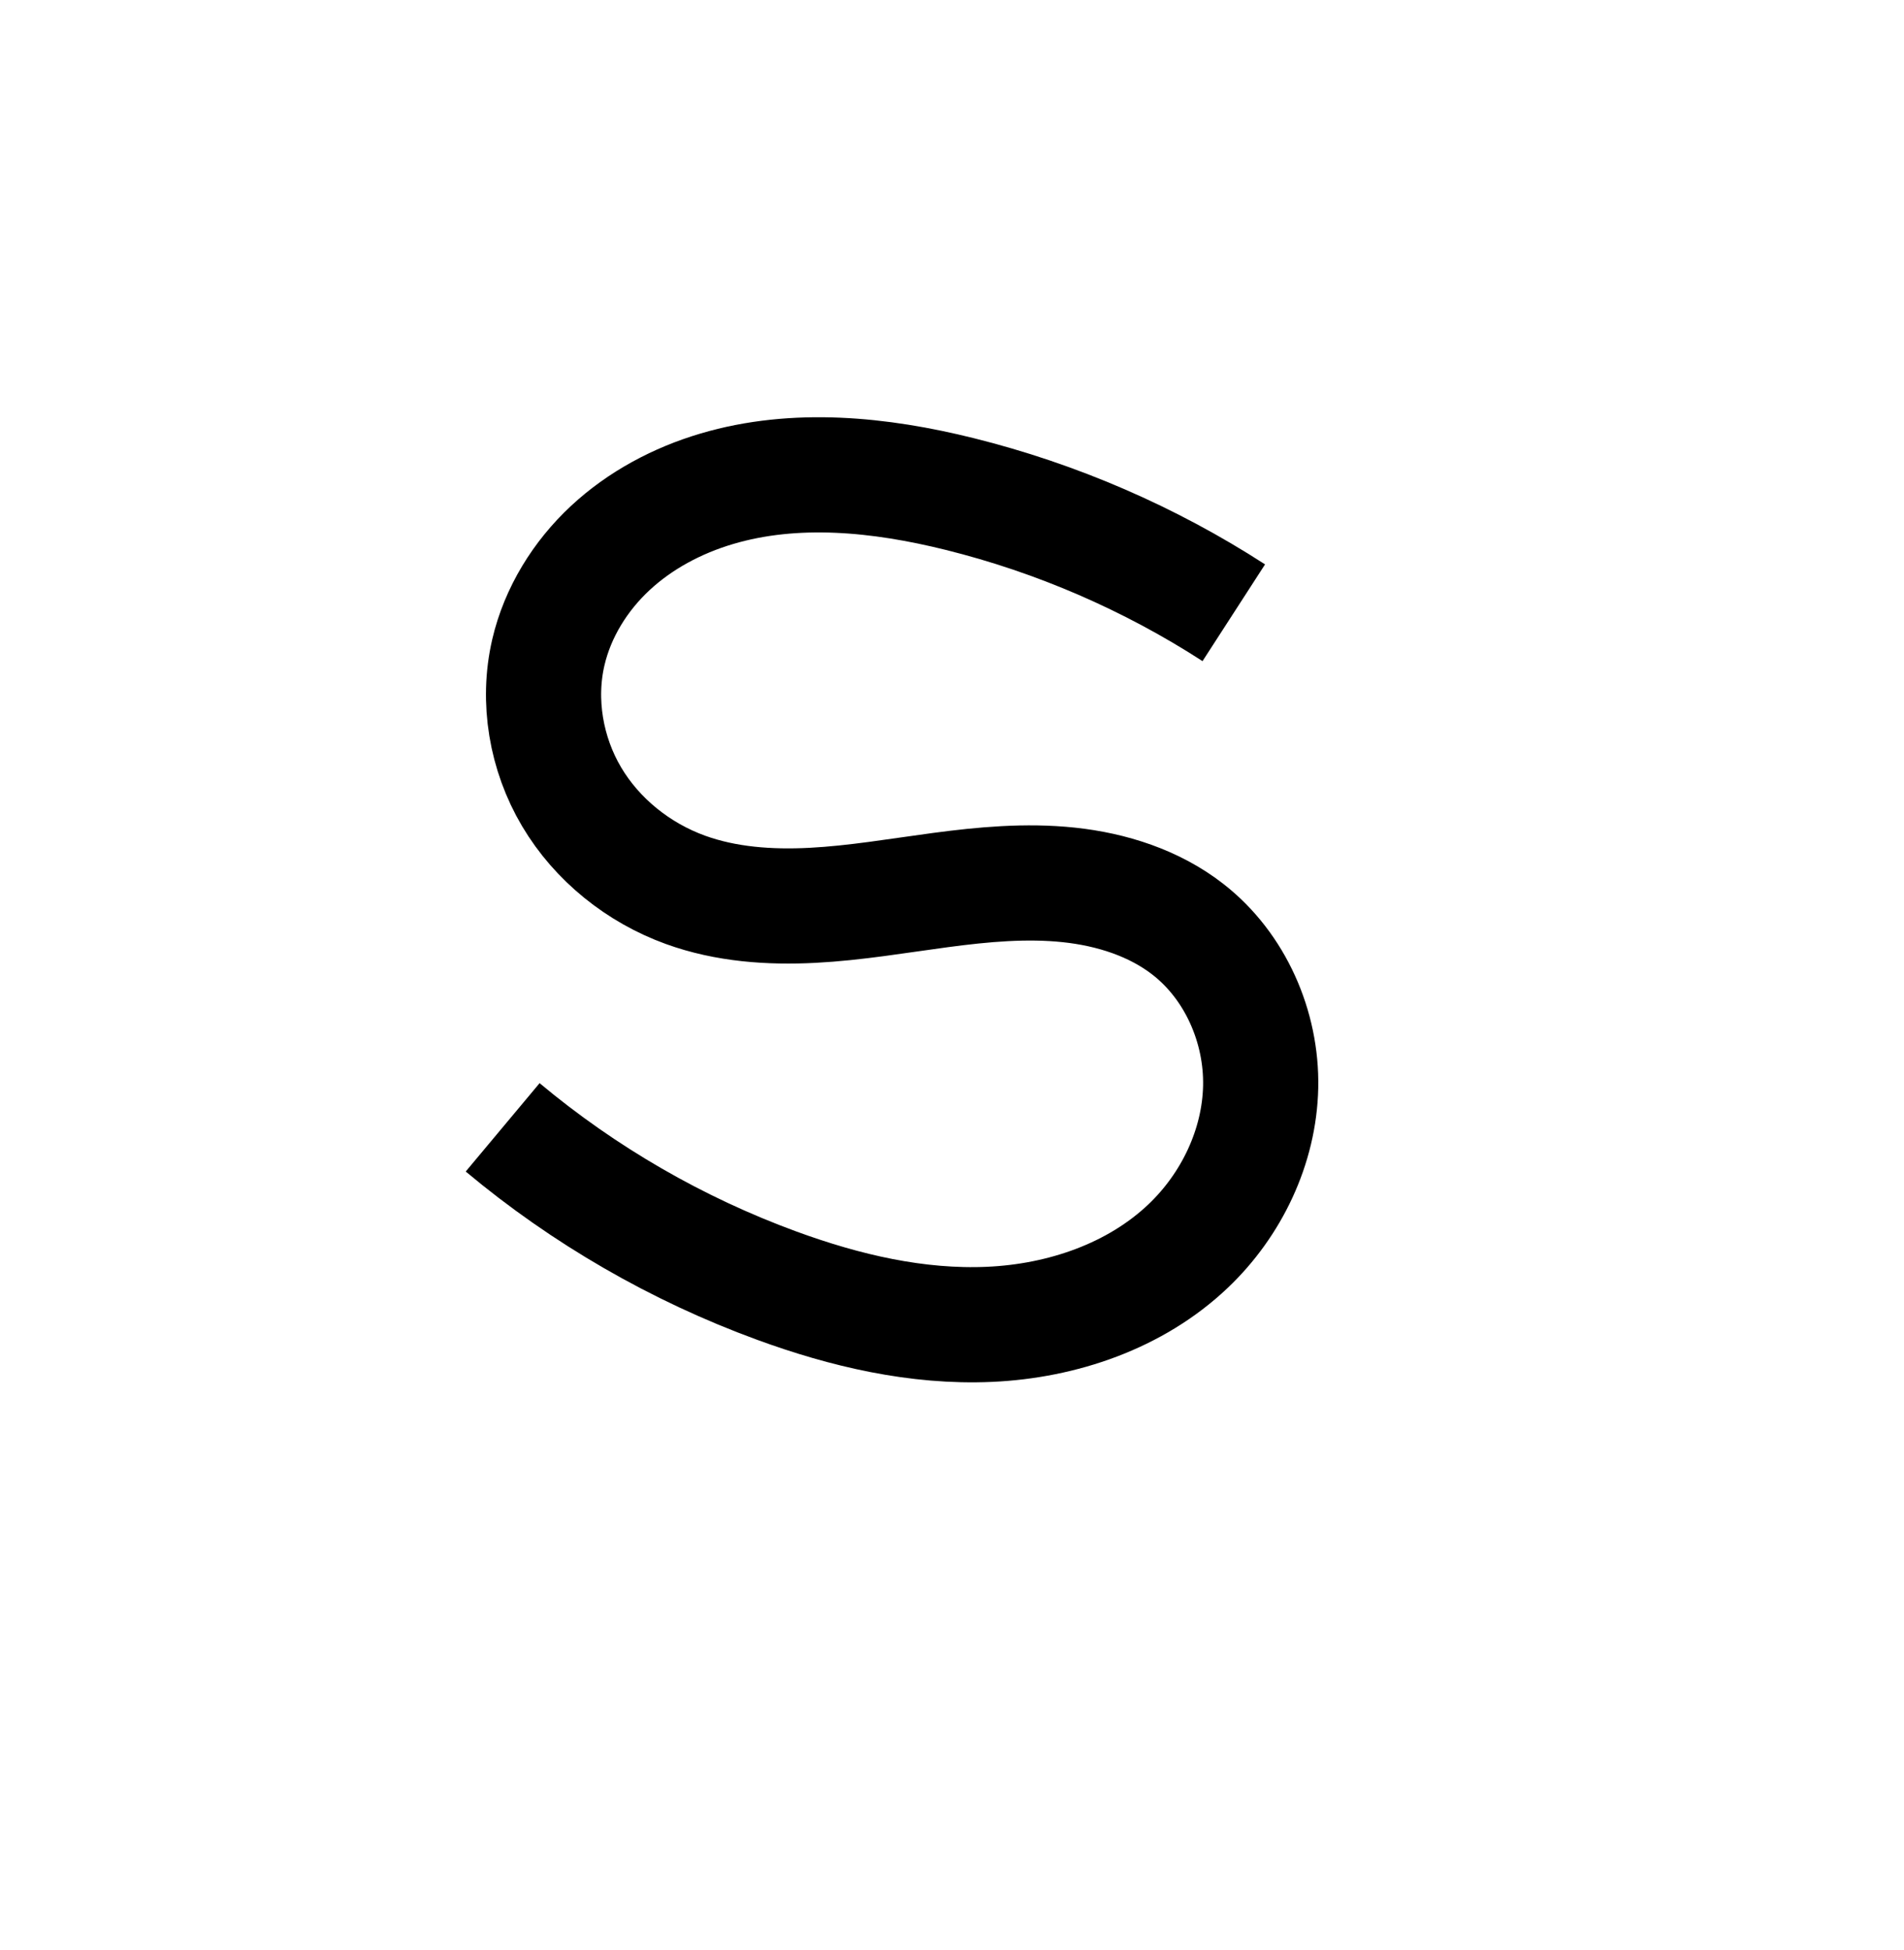 <?xml version="1.0" encoding="UTF-8" standalone="no"?>
<!-- Created with Inkscape (http://www.inkscape.org/) -->

<svg
   xmlns:dc="http://purl.org/dc/elements/1.1/"
   xmlns:cc="http://creativecommons.org/ns#"
   xmlns:rdf="http://www.w3.org/1999/02/22-rdf-syntax-ns#"
   xmlns:svg="http://www.w3.org/2000/svg"
   xmlns="http://www.w3.org/2000/svg"
   xmlns:sodipodi="http://sodipodi.sourceforge.net/DTD/sodipodi-0.dtd"
   xmlns:inkscape="http://www.inkscape.org/namespaces/inkscape"
   width="2000"
   height="2048"
   id="svg2992"
   version="1.1"
   inkscape:version="0.48.5 r10040"
   sodipodi:docname="ട.svg">
  <defs
     id="defs5498">
    <inkscape:path-effect
       effect="spiro"
       id="path-effect4199"
       is_visible="true" />
    <inkscape:path-effect
       effect="spiro"
       id="path-effect4195"
       is_visible="true" />
    <inkscape:path-effect
       effect="spiro"
       id="path-effect4191"
       is_visible="true" />
    <inkscape:path-effect
       effect="spiro"
       id="path-effect3782"
       is_visible="true" />
    <inkscape:path-effect
       effect="spiro"
       id="path-effect3846"
       is_visible="true" />
    <inkscape:path-effect
       effect="spiro"
       id="path-effect3801"
       is_visible="true" />
  </defs>
  <sodipodi:namedview
     inkscape:window-height="857"
     inkscape:window-width="1600"
     inkscape:pageshadow="2"
     inkscape:pageopacity="0.0"
     borderopacity="1.0"
     bordercolor="#666666"
     pagecolor="#ffffff"
     id="base"
     showgrid="true"
     showguides="true"
     inkscape:guide-bbox="true"
     inkscape:zoom="0.25"
     inkscape:cx="157.71407"
     inkscape:cy="1206.6955"
     inkscape:window-x="1593"
     inkscape:window-y="-12"
     inkscape:current-layer="layer1"
     inkscape:window-maximized="1">
    <sodipodi:guide
       orientation="horizontal"
       position="0,600"
       id="guide5596" />
    <inkscape:grid
       type="xygrid"
       id="grid3769"
       empspacing="3"
       visible="true"
       enabled="true"
       snapvisiblegridlinesonly="true"
       spacingx="4px"
       units="px"
       dotted="true"
       spacingy="4px" />
    <sodipodi:guide
       orientation="0,1"
       position="-1040,1600"
       id="guide2985" />
  </sodipodi:namedview>
  <g
     inkscape:label="Layer 1"
     inkscape:groupmode="layer"
     id="layer1"
     transform="translate(0,1048)">
    <path
       style="fill:none;stroke:#000000;stroke-width:120.984;stroke-linecap:butt;stroke-linejoin:miter;stroke-miterlimit:4;stroke-opacity:1;stroke-dasharray:none"
       d="m 1296,-404.45 c -88.26,-57.048 -186.009,-99.379 -288,-124.719 -83.57,-20.764 -172.634,-29.934 -255.192,-5.456 -41.279,12.239 -80.338,32.945 -111.843,62.292 -31.504,29.347 -55.21,67.521 -64.965,109.457 -11.894,51.131 -2.331,106.578 24.446,151.731 26.777,45.154 70.197,79.826 119.554,97.707 42.428,15.371 88.42,18.602 133.486,16.265 45.066,-2.337 89.65,-10.067 134.382,-16.027 44.731,-5.96 90.068,-10.16 134.943,-5.403 44.875,4.757 89.606,18.984 125.189,46.738 49.604,38.691 77.526,102.384 76.226,165.28 -1.3,62.896 -30.619,123.974 -76.226,167.305 -55.295,52.534 -132.15,78.728 -208.345,82.165 C 963.46,346.32 887.625,328.509 816,302.292 711.381,263.999 613.467,207.463 528,136"
       id="path4197"
       inkscape:path-effect="#path-effect4199"
       inkscape:original-d="m 1296,-404.45018 c -48,-41.57309 -144,-124.71927 -288,-124.71927 -144,0 -384,83.14618 -432,166.29236 -48,83.14618 96,207.86546 144,249.43854 48,41.573094 480,-41.57308 528,41.573094 48,83.146182 48,291.011636 0,332.584726 -48,41.57309 -336,83.14618 -432,41.57309 C 720,260.71927 528,219.14618 528,136"
       inkscape:connector-curvature="0"
       sodipodi:nodetypes="cssssssc" />
  </g>
</svg>
